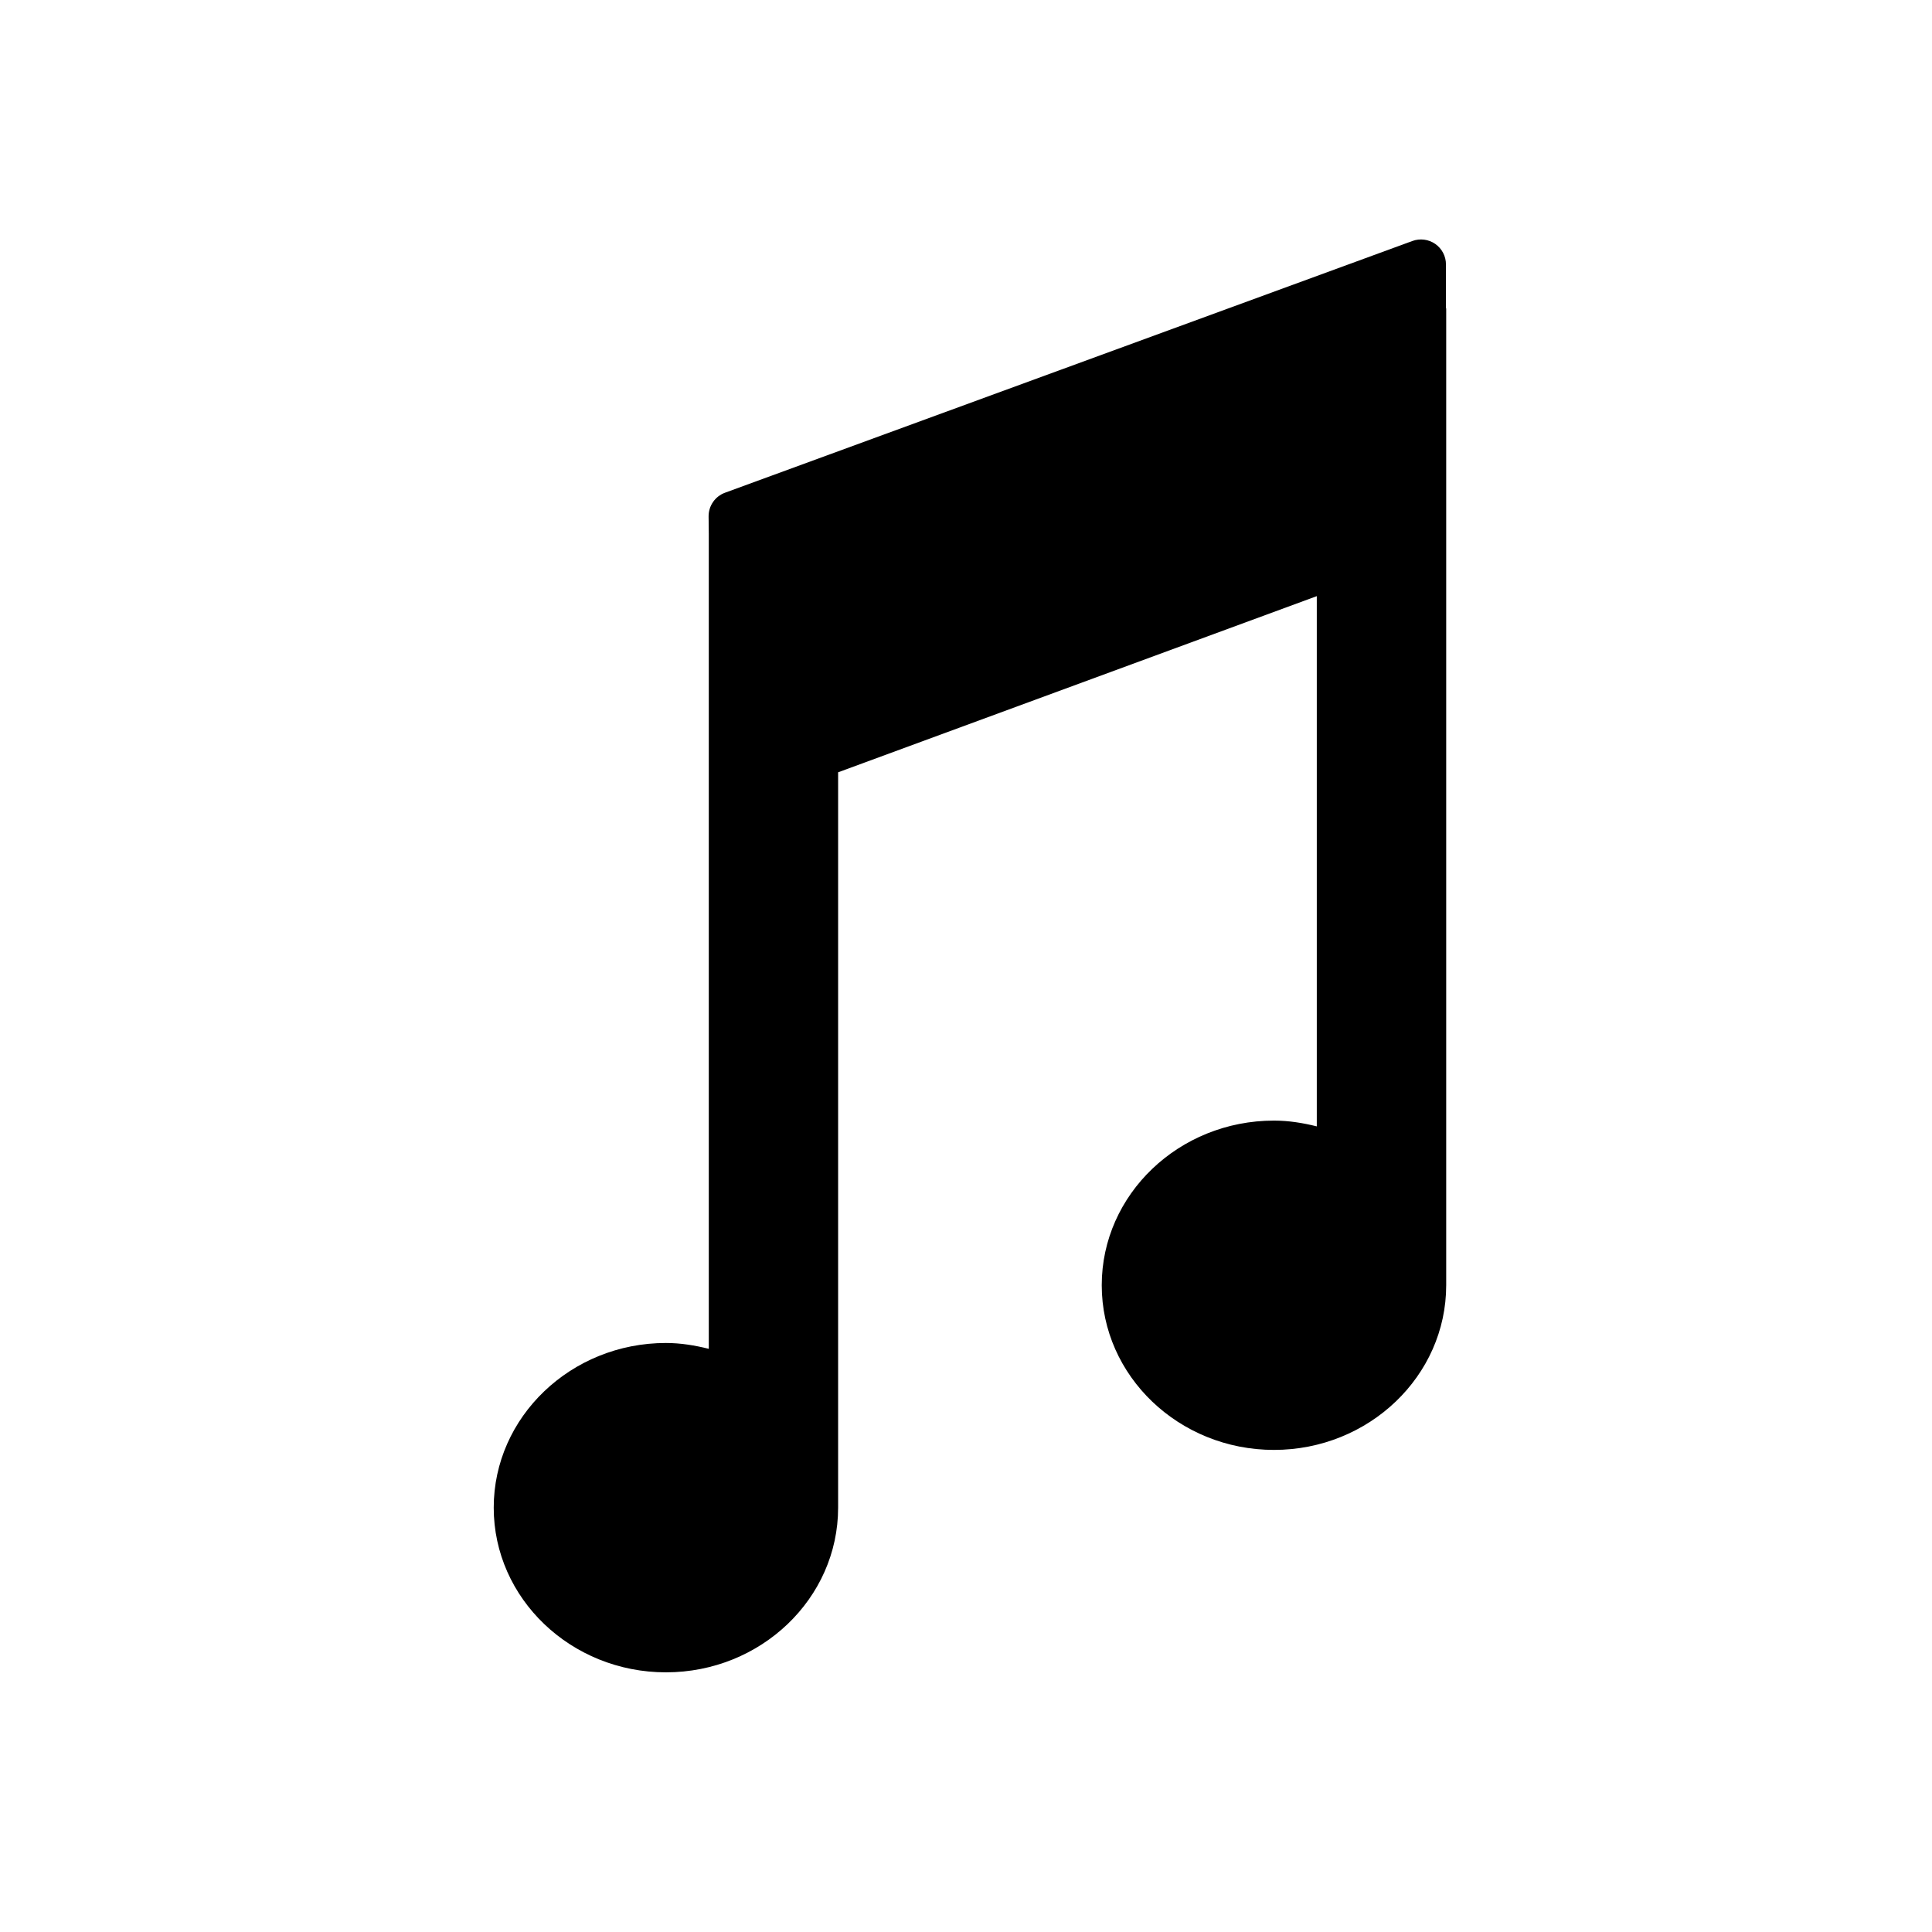 <svg class="audioIcon" viewBox="0 0 100 100">
	<path class="audioIconFill" d="M74.842,15.925v-2.233c0.003-0.424-0.204-0.821-0.55-1.064c-0.346-0.242-0.791-0.3-1.188-0.154L37.527,25.503  c-0.516,0.188-0.855,0.682-0.85,1.23l0.01,0.901v42.181c-0.713-0.177-1.449-0.302-2.219-0.302c-4.914,0-8.913,3.827-8.913,8.523  c0,4.703,3.999,8.524,8.913,8.524s8.913-3.821,8.913-8.524V39.974l24.776-9.118v27.445c-0.713-0.177-1.446-0.299-2.216-0.299  c-4.917,0-8.915,3.821-8.915,8.521c0,4.7,3.998,8.524,8.915,8.524c4.913,0,8.914-3.824,8.914-8.524v-50.54  C74.855,15.962,74.842,15.946,74.842,15.925z"></path>
</svg>